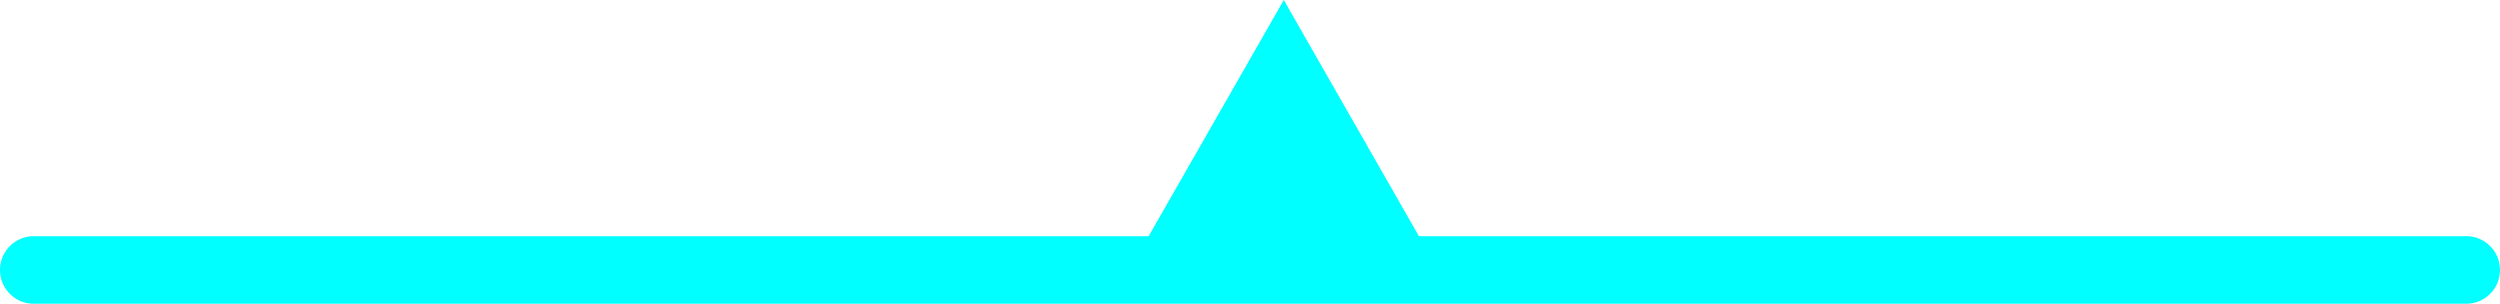 <svg xmlns="http://www.w3.org/2000/svg" width="74" height="8.991" viewBox="0 0 74 8.991">
  <defs>
    <style>
      .cls-1 {
        fill: aqua;
      }
    </style>
  </defs>
  <path id="多边形_562" data-name="多边形 562" class="cls-1" d="M1,9A1,1,0,1,1,1,7H34L38,.009,42,7H73a1,1,0,1,1,0,2Z" transform="translate(0 -0.009)"/>
</svg>
